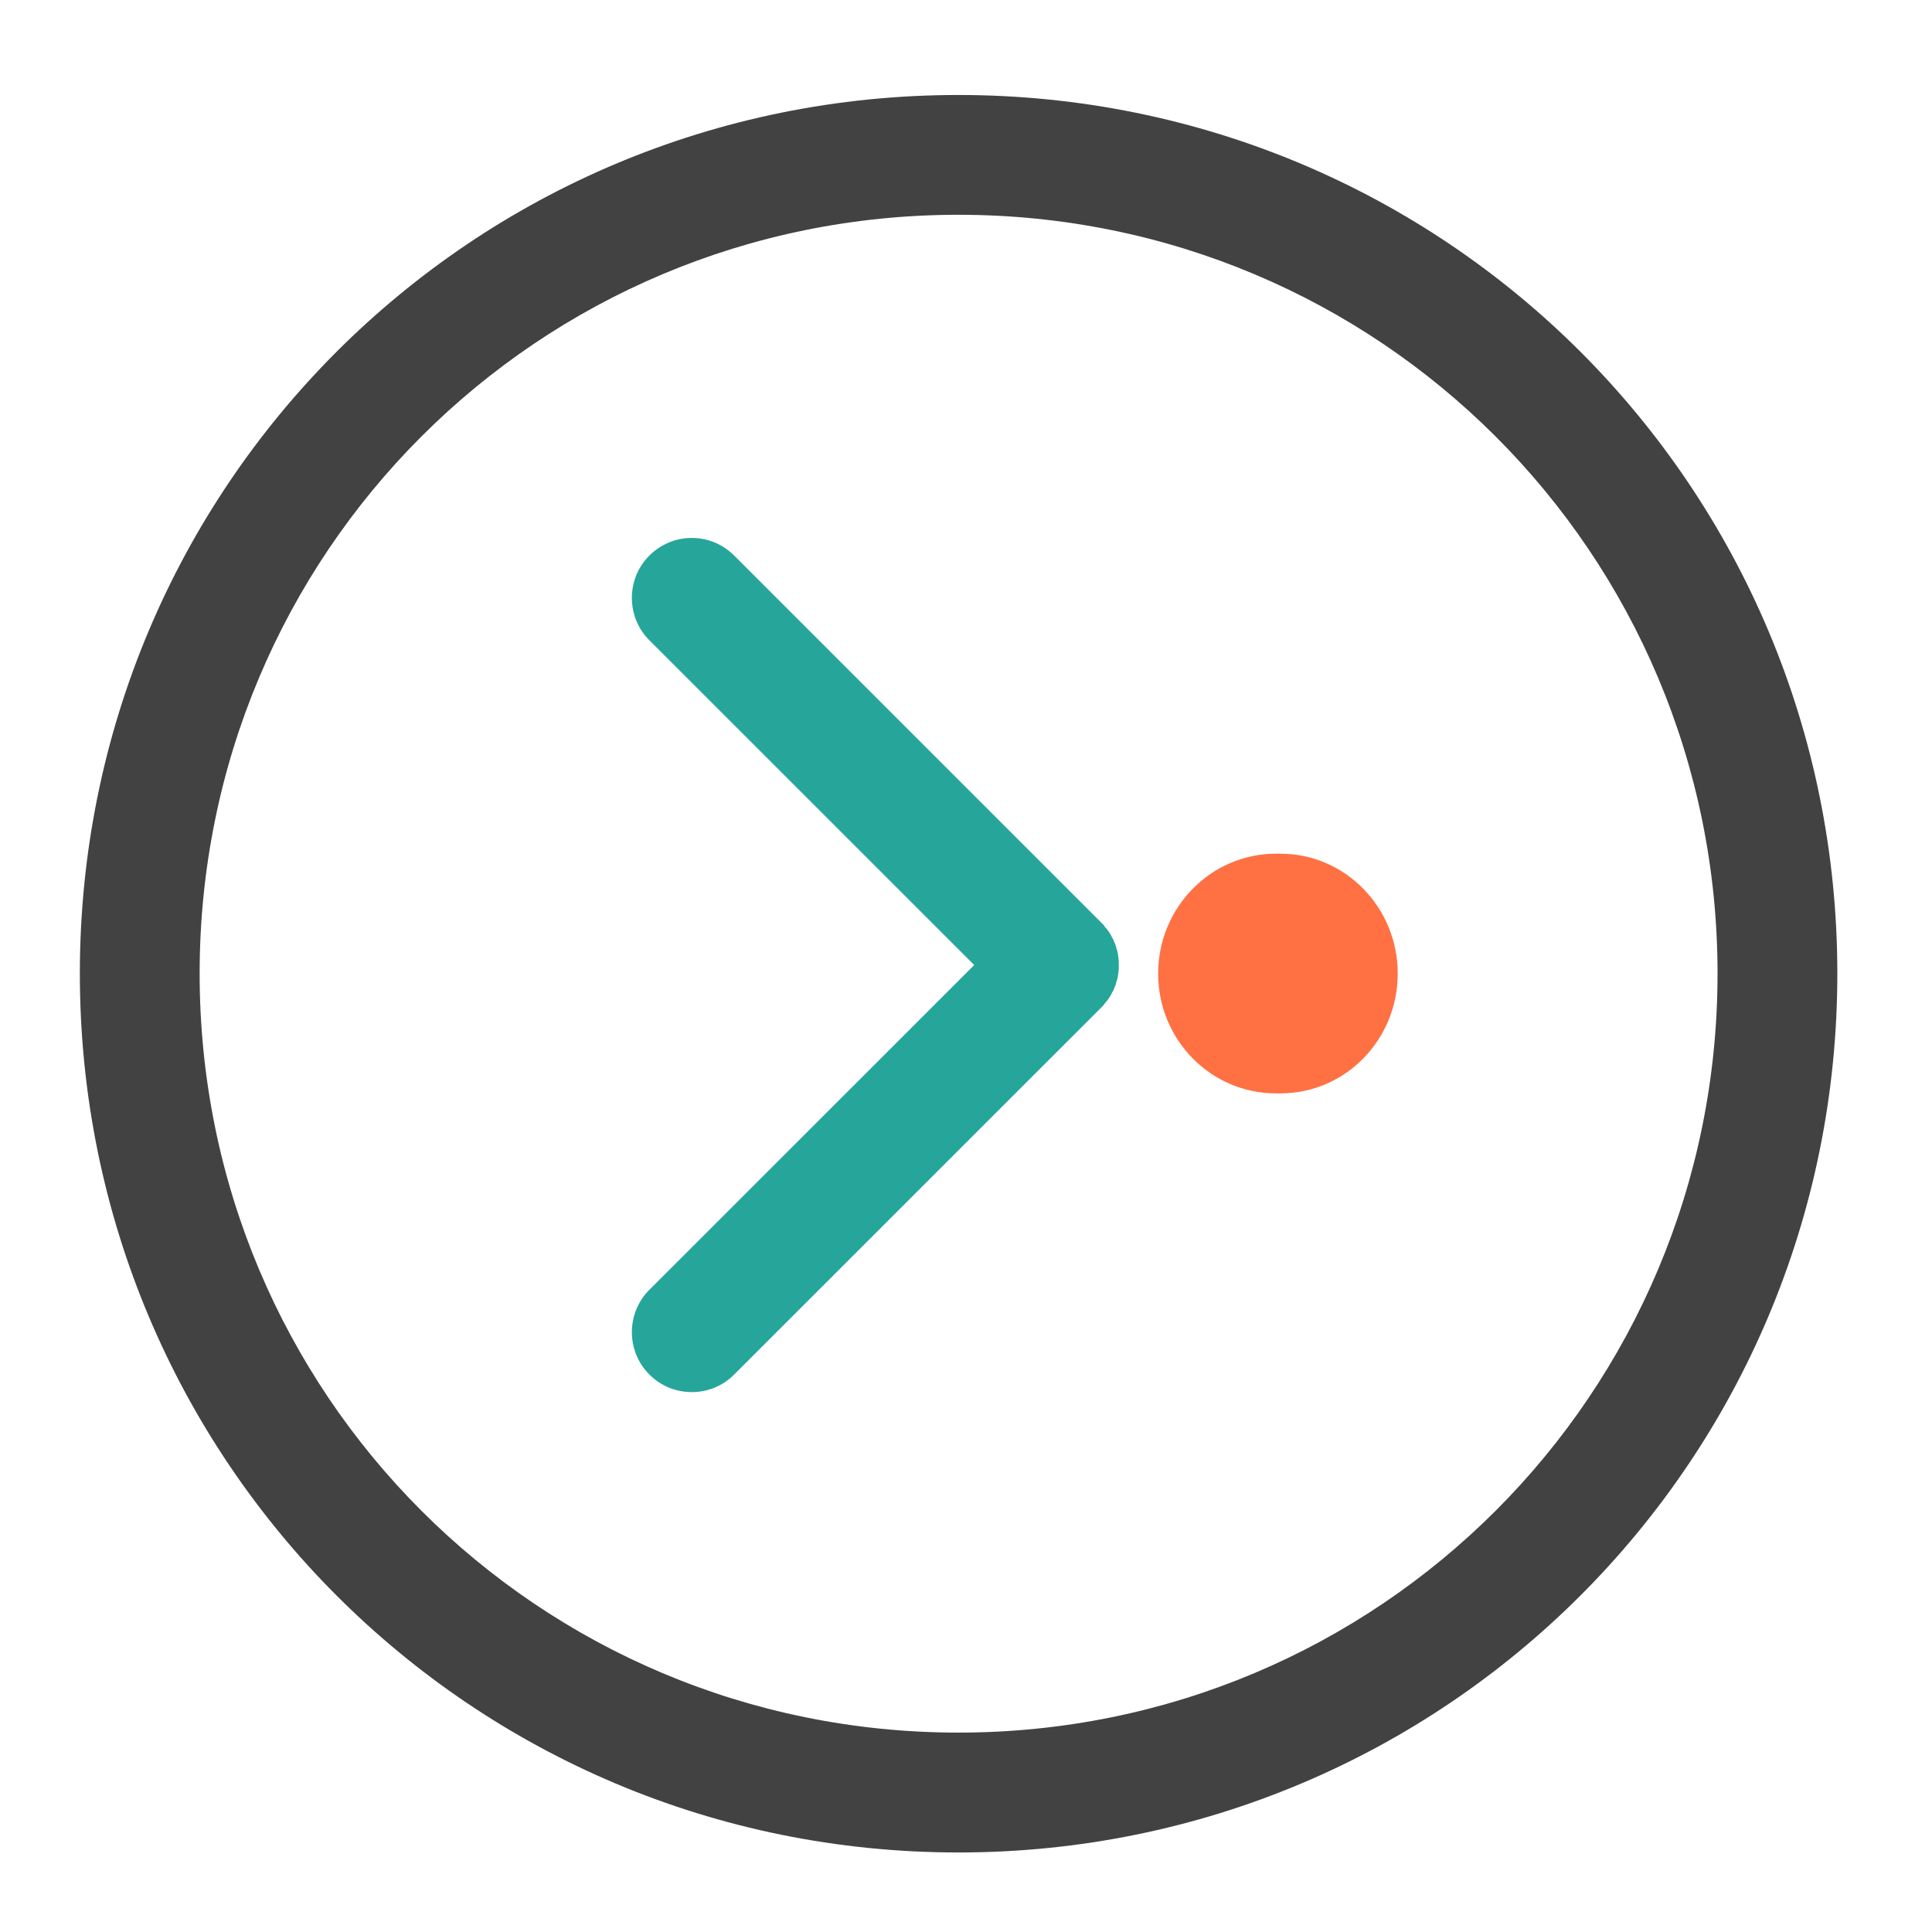 <?xml version="1.0" encoding="UTF-8"?>
<svg xmlns="http://www.w3.org/2000/svg" xmlns:xlink="http://www.w3.org/1999/xlink" width="24pt" height="24pt" viewBox="0 0 24 24" version="1.1">
<g id="surface1">
<path style=" stroke:none;fill-rule:nonzero;fill:rgb(25.882%,25.882%,25.882%);fill-opacity:1;" d="M 22.824 12.094 C 22.824 6.047 17.953 1.18 11.906 1.18 C 5.859 1.18 0.992 6.047 0.992 12.094 C 0.992 18.141 5.859 23.012 11.906 23.012 C 17.953 23.012 22.824 18.141 22.824 12.094 Z M 21.336 12.094 C 21.336 17.316 17.129 21.523 11.906 21.523 C 6.684 21.523 2.48 17.316 2.48 12.094 C 2.48 6.871 6.684 2.668 11.906 2.668 C 17.129 2.668 21.336 6.871 21.336 12.094 Z M 21.336 12.094 "/>
<path style=" stroke:none;fill-rule:nonzero;fill:rgb(14.902%,65.098%,60.392%);fill-opacity:1;" d="M 8.594 17.293 C 8.402 17.293 8.215 17.223 8.066 17.074 C 7.777 16.785 7.777 16.312 8.066 16.023 L 12.102 11.988 L 8.066 7.953 C 7.777 7.664 7.777 7.191 8.066 6.902 C 8.359 6.609 8.828 6.609 9.121 6.902 L 13.68 11.461 C 13.691 11.473 13.699 11.48 13.707 11.488 C 13.715 11.5 13.723 11.508 13.73 11.52 C 13.738 11.527 13.746 11.539 13.754 11.547 C 13.762 11.559 13.77 11.57 13.777 11.578 C 13.785 11.59 13.789 11.602 13.797 11.609 C 13.801 11.621 13.809 11.633 13.812 11.641 C 13.82 11.652 13.824 11.664 13.832 11.676 C 13.836 11.688 13.84 11.695 13.844 11.707 C 13.848 11.719 13.855 11.73 13.859 11.742 C 13.863 11.754 13.867 11.766 13.867 11.777 C 13.871 11.789 13.875 11.801 13.879 11.812 C 13.883 11.824 13.883 11.836 13.887 11.848 C 13.887 11.859 13.891 11.871 13.891 11.883 C 13.895 11.895 13.895 11.906 13.895 11.918 C 13.898 11.93 13.898 11.941 13.898 11.953 C 13.898 11.965 13.898 11.977 13.898 11.988 C 13.898 12 13.898 12.012 13.898 12.023 C 13.898 12.035 13.898 12.047 13.895 12.059 C 13.895 12.07 13.895 12.082 13.891 12.094 C 13.891 12.105 13.887 12.117 13.887 12.129 C 13.883 12.141 13.883 12.152 13.879 12.164 C 13.875 12.176 13.871 12.188 13.867 12.199 C 13.867 12.211 13.863 12.223 13.859 12.234 C 13.855 12.246 13.848 12.258 13.844 12.27 C 13.84 12.277 13.836 12.289 13.832 12.301 C 13.824 12.312 13.82 12.324 13.812 12.336 C 13.809 12.344 13.801 12.355 13.797 12.367 C 13.789 12.375 13.785 12.387 13.777 12.398 C 13.77 12.406 13.762 12.418 13.754 12.43 C 13.746 12.438 13.738 12.449 13.73 12.457 C 13.723 12.469 13.715 12.477 13.707 12.488 C 13.699 12.496 13.691 12.504 13.68 12.516 L 9.121 17.074 C 8.973 17.223 8.785 17.293 8.594 17.293 Z M 8.594 17.293 "/>
<path style=" stroke:none;fill-rule:nonzero;fill:rgb(100%,43.922%,26.275%);fill-opacity:1;" d="M 14.387 12.094 C 14.387 12.918 15.043 13.582 15.848 13.582 L 15.906 13.582 C 16.711 13.582 17.363 12.918 17.363 12.094 C 17.363 11.273 16.711 10.605 15.906 10.605 L 15.848 10.605 C 15.043 10.605 14.387 11.273 14.387 12.094 Z M 14.387 12.094 "/>
</g>
</svg>
